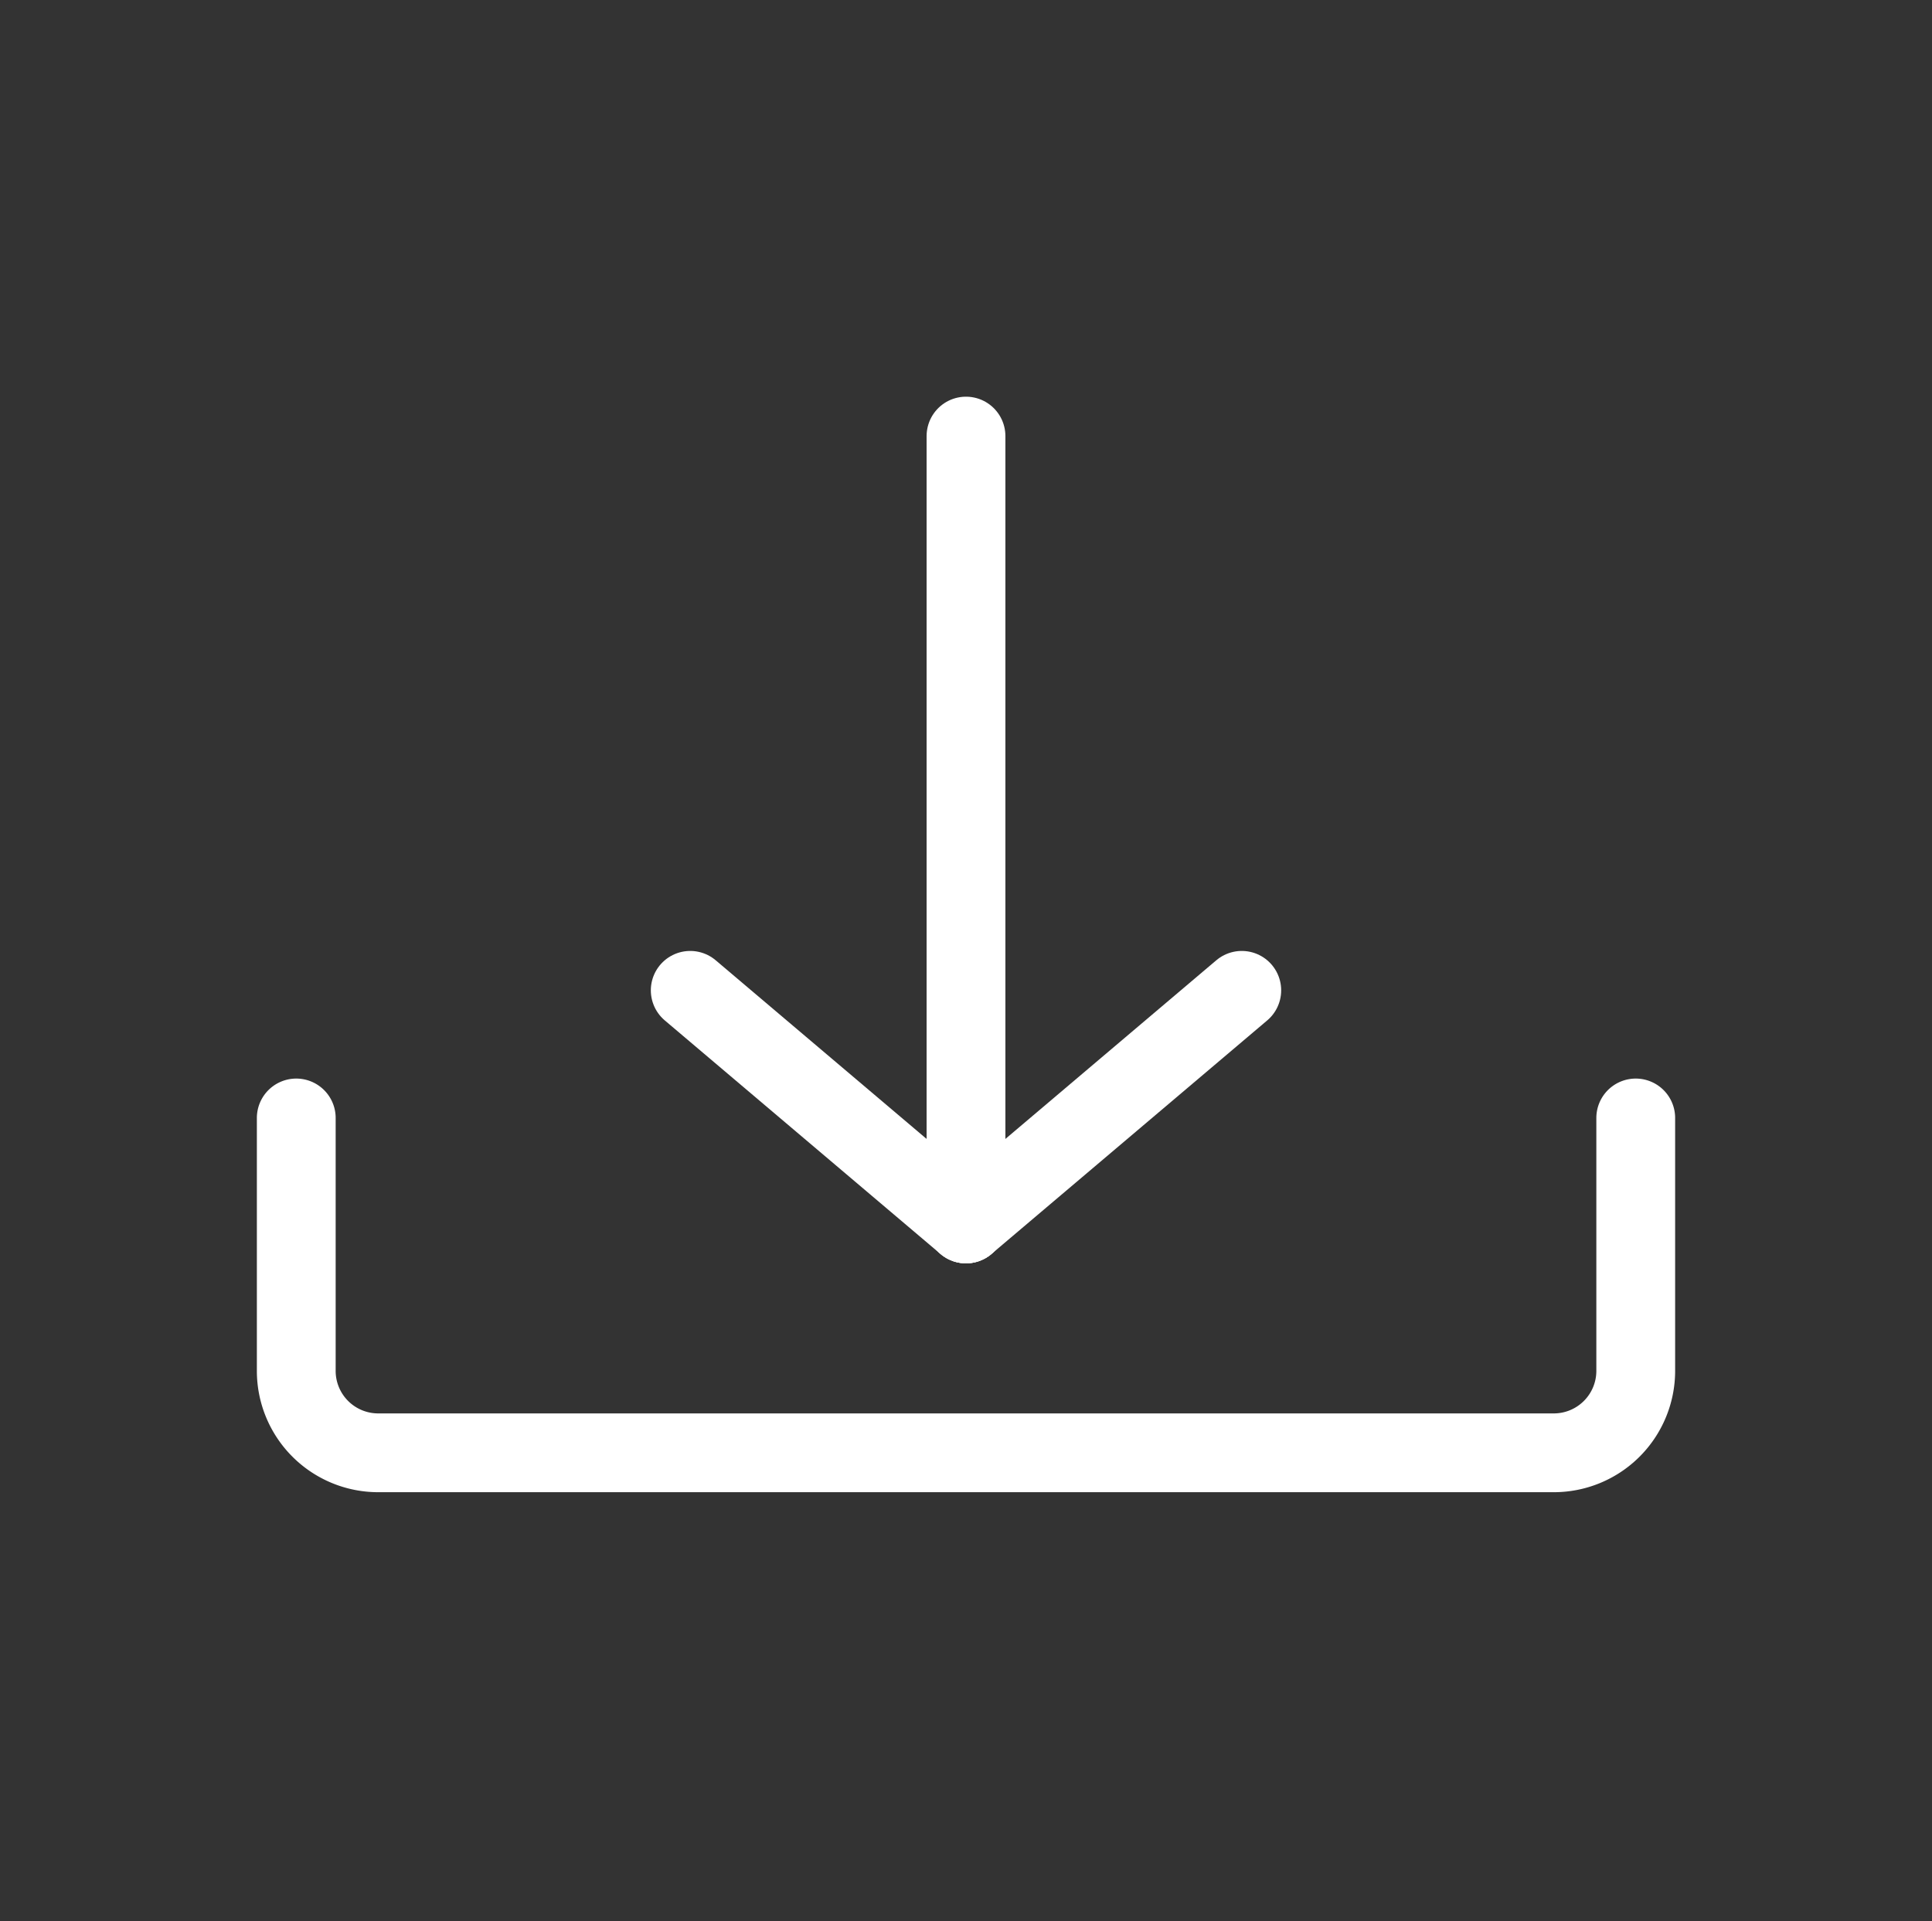 <svg id="Layer_1" data-name="Layer 1" xmlns="http://www.w3.org/2000/svg" viewBox="0 0 49.04 48.77"><rect x="0" y="0" width="49.04" height="48.77" fill="#333333" stroke="none"/><defs><style>.cls-1{fill:none;stroke:#fff;stroke-linecap:round;stroke-miterlimit:10;stroke-width:2px;}</style></defs><title>download</title><path class="cls-1" d="M41.52,28.38V34.8a2.08,2.08,0,0,1-2.08,2.08H9.6A2.08,2.08,0,0,1,7.52,34.8V28.38"/><line class="cls-1" x1="24.52" y1="11.07" x2="24.52" y2="31.07"/><line class="cls-1" x1="17.52" y1="25.14" x2="24.52" y2="31.07"/><line class="cls-1" x1="31.52" y1="25.14" x2="24.52" y2="31.07"/></svg>